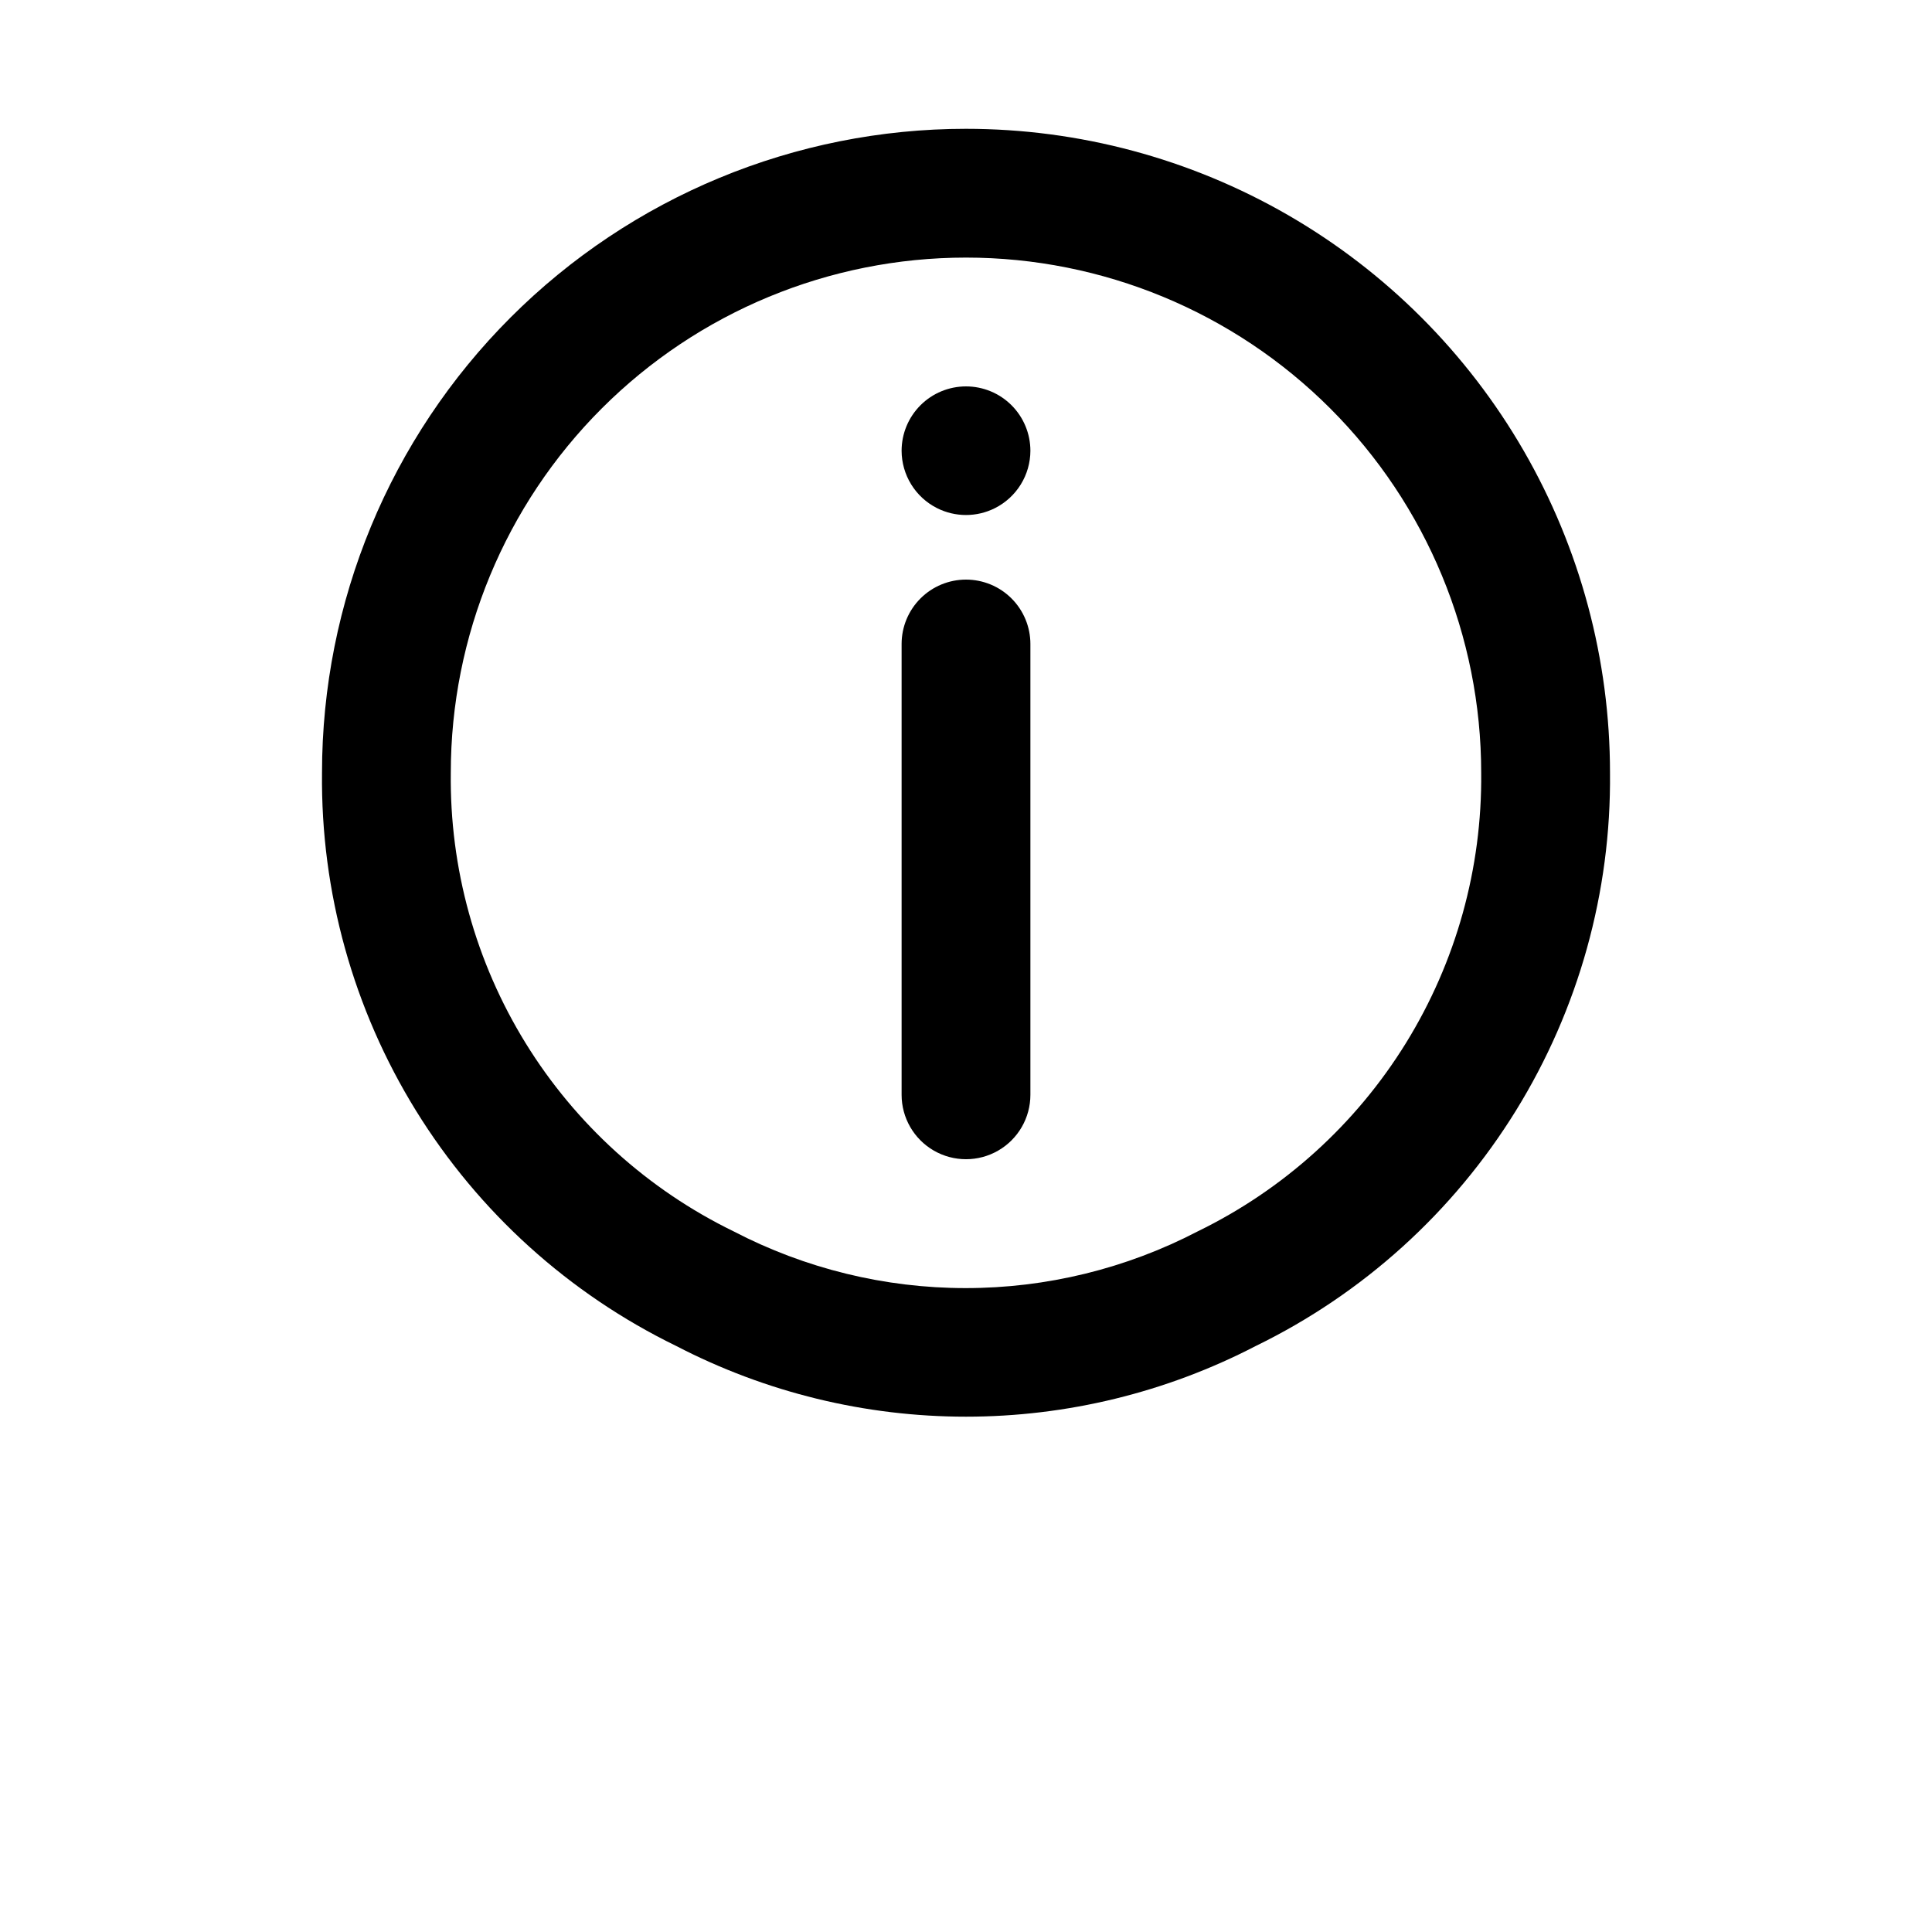 <?xml version="1.0" encoding="UTF-8"?>
<svg width="700pt" height="700pt" version="1.1" viewBox="0 0 700 700" xmlns="http://www.w3.org/2000/svg">
 <g>
  <path d="m350 140c-6.188 0-12.125 2.457-16.5 6.836-4.375 4.375-6.832 10.309-6.832 16.496 0.012 4.309 1.219 8.531 3.484 12.195 2.266 3.668 5.5 6.633 9.348 8.574 6.606 3.328 14.395 3.328 21 0 3.848-1.941 7.082-4.906 9.348-8.574 2.266-3.664 3.473-7.887 3.484-12.195 0-6.188-2.457-12.121-6.832-16.496-4.375-4.379-10.312-6.836-16.5-6.836z"/>
  <path d="m350 46.668c-61.883 0-121.23 24.582-164.99 68.34-43.758 43.758-68.34 103.11-68.34 164.99-0.469 43.215 11.344 85.672 34.062 122.44 22.719 36.762 55.41 66.32 94.27 85.23 32.441 16.832 68.453 25.621 105 25.621s72.559-8.789 105-25.621c38.844-18.934 71.52-48.496 94.234-85.254 22.715-36.758 34.539-79.207 34.098-122.41 0-40.957-10.781-81.195-31.258-116.67-20.48-35.469-49.938-64.926-85.406-85.406-35.473-20.477-75.711-31.258-116.67-31.258zm84 399.46c-25.977 13.52-54.832 20.574-84.117 20.574-29.285 0-58.137-7.055-84.117-20.574-31.066-15.129-57.195-38.781-75.332-68.195-18.137-29.418-27.535-63.383-27.102-97.938 0-49.508 19.668-96.988 54.676-131.99 35.004-35.008 82.484-54.676 131.99-54.676s96.988 19.668 131.99 54.676c35.008 35.004 54.676 82.484 54.676 131.99 0.355 34.566-9.102 68.527-27.273 97.938-18.172 29.406-44.316 53.055-75.395 68.195z"/>
  <path d="m350 210c-6.188 0-12.125 2.457-16.5 6.836-4.375 4.375-6.832 10.309-6.832 16.496v163.34c0 8.336 4.445 16.039 11.664 20.207s16.117 4.168 23.336 0 11.664-11.871 11.664-20.207v-163.34c0-6.188-2.457-12.121-6.832-16.496-4.375-4.379-10.312-6.836-16.5-6.836z"/>
 </g>
</svg>
